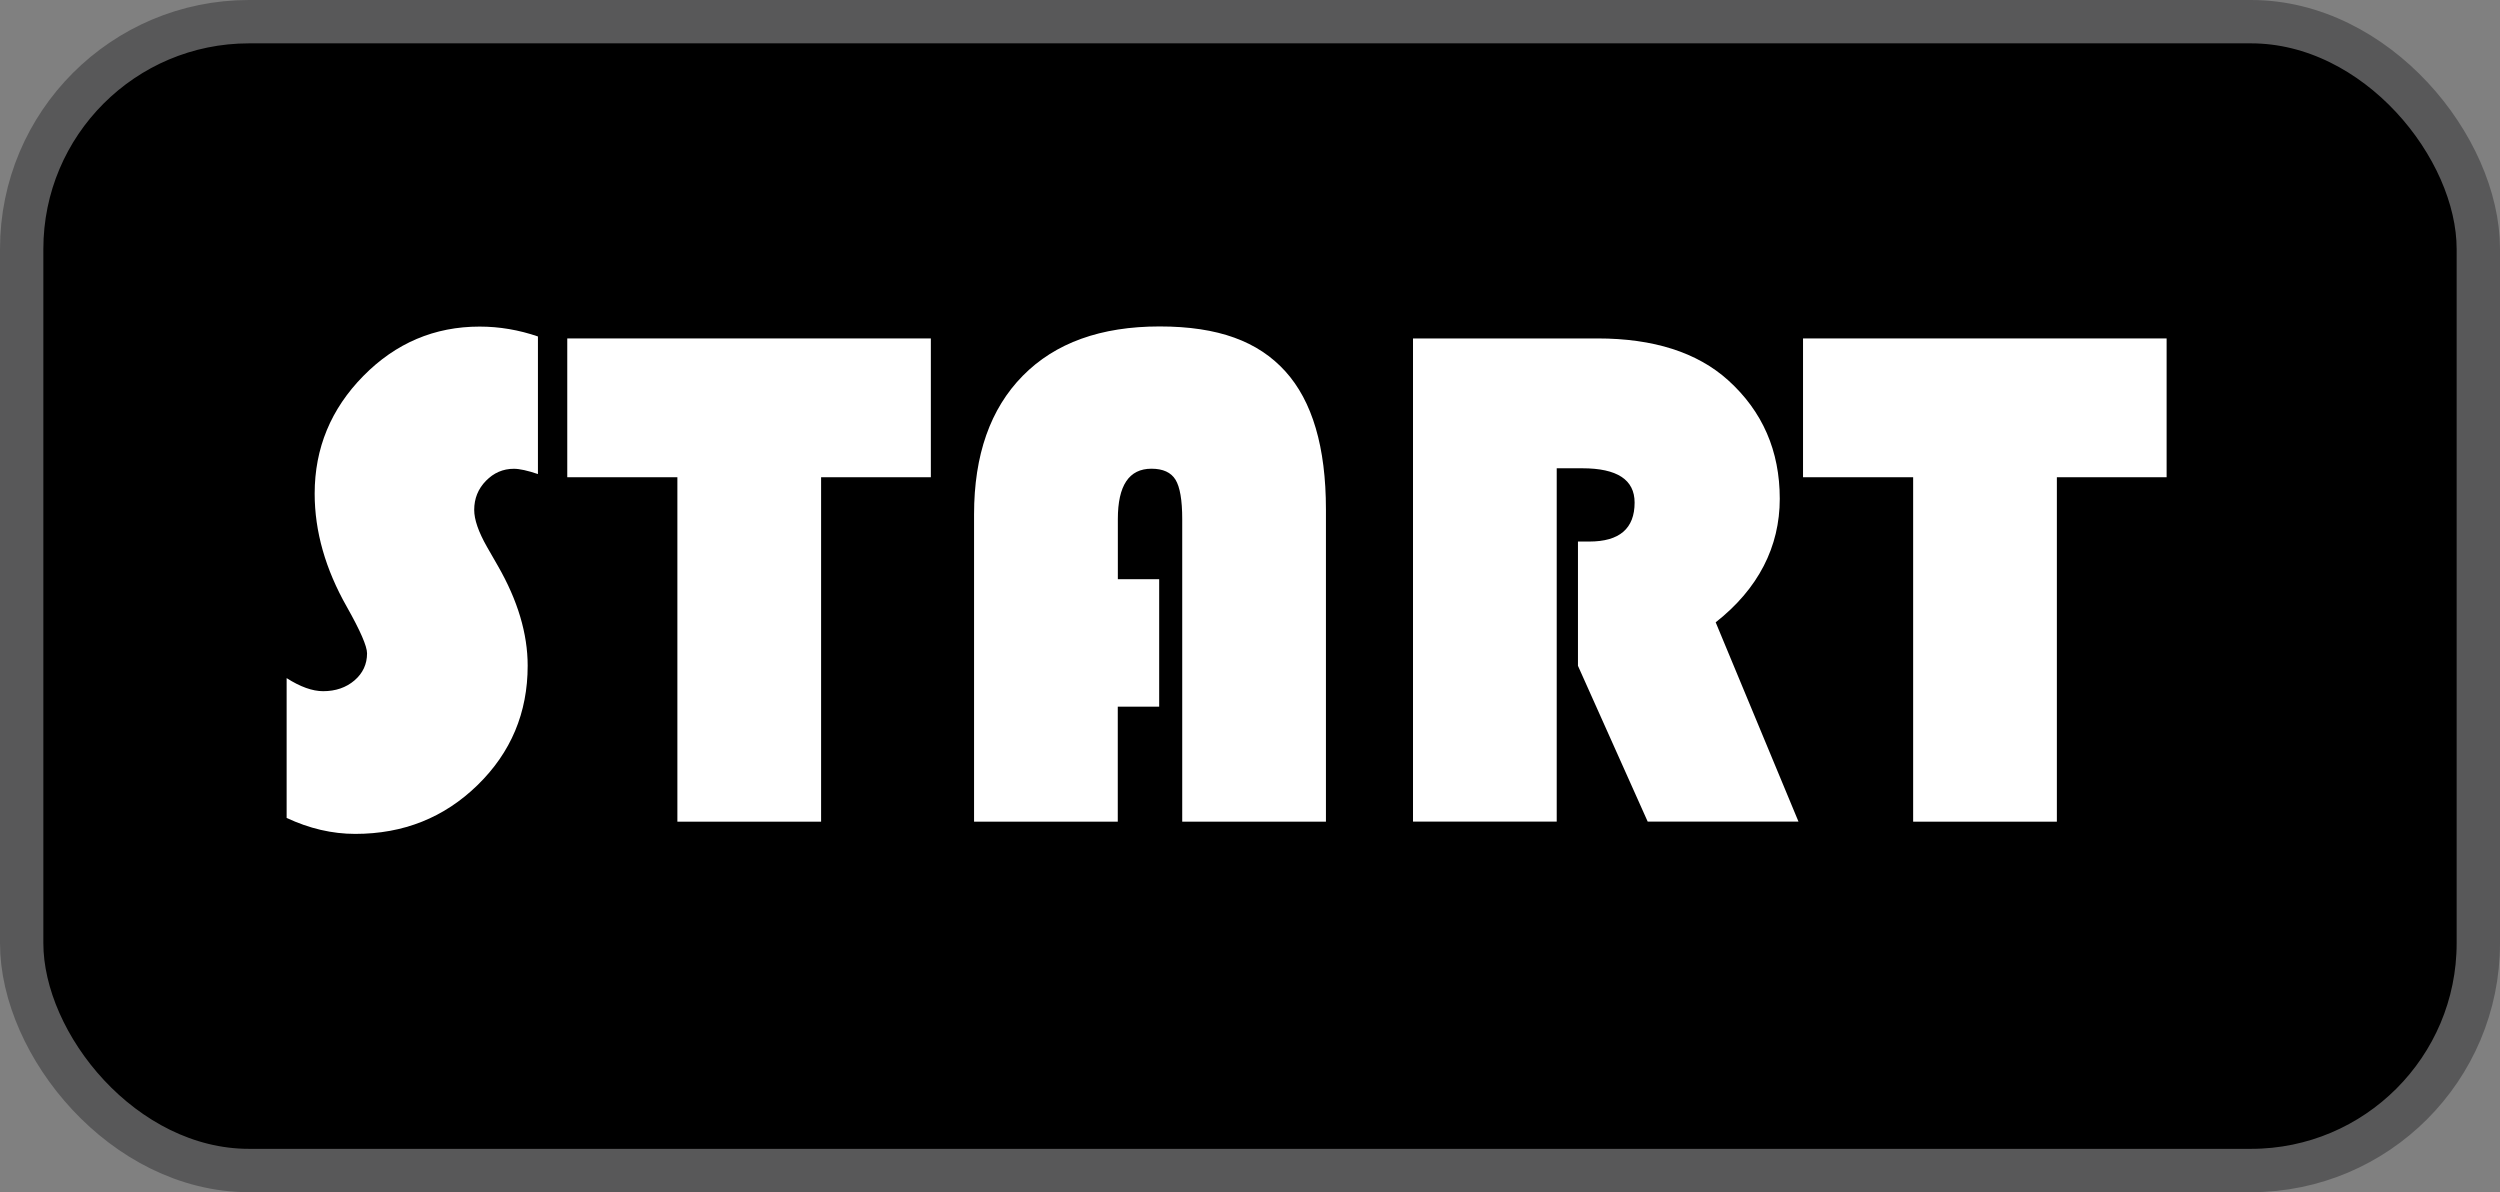 <?xml version="1.0" encoding="UTF-8"?><svg id="Layer_1" xmlns="http://www.w3.org/2000/svg" viewBox="0 0 346 165"><rect x="0" y="0" width="346" height="165" fill="#808080" stroke="none"/><defs><style>.cls-1{fill:#000;stroke:#585859;stroke-miterlimit:10;stroke-width:6px;}.cls-2{fill:#fff;stroke-width:0px;}</style></defs><rect class="cls-1" x="3" y="3" width="340" height="159" rx="31.46" ry="31.46"/><path class="cls-2" d="M74.45,46.55v19.06c-1.44-.49-2.55-.73-3.33-.73-1.5,0-2.79.56-3.87,1.67-1.08,1.11-1.62,2.45-1.62,4.02,0,1.34.59,3.04,1.76,5.1l1.52,2.65c2.74,4.77,4.12,9.37,4.12,13.82,0,6.5-2.31,12-6.93,16.51-4.62,4.51-10.26,6.76-16.93,6.76-3.2,0-6.37-.74-9.5-2.21v-19.35c1.89,1.21,3.58,1.81,5.05,1.81,1.73,0,3.18-.5,4.34-1.49,1.16-1,1.74-2.25,1.74-3.75,0-.98-.93-3.12-2.79-6.42-2.97-5.23-4.46-10.45-4.46-15.68,0-6.3,2.25-11.73,6.74-16.29,4.49-4.56,9.86-6.83,16.09-6.83,2.74,0,5.44.46,8.08,1.37Z"/><path class="cls-2" d="M113.64,66.05v47.67h-19.89v-47.67h-15.24v-19.21h50.32v19.21h-15.19Z"/><path class="cls-2" d="M160.43,80.16v17.64h-5.73v15.92h-19.89v-42.53c0-8.23,2.25-14.62,6.74-19.18,4.49-4.56,10.8-6.83,18.94-6.83s13.64,2.07,17.39,6.2c3.75,4.13,5.63,10.51,5.63,19.13v43.21h-19.89v-41.89c0-2.61-.31-4.43-.93-5.44-.62-1.01-1.73-1.52-3.33-1.52-3.1,0-4.65,2.32-4.65,6.96v8.33h5.73Z"/><path class="cls-2" d="M215.45,64.82v48.89h-19.89V46.84h25.53c7.77,0,13.8,1.93,18.08,5.78,4.77,4.31,7.15,9.78,7.15,16.41s-2.96,12.46-8.87,17.1l11.46,27.58h-20.87l-9.65-21.56v-17.2h1.57c4.18,0,6.27-1.8,6.27-5.39,0-3.17-2.42-4.75-7.25-4.75h-3.53Z"/><path class="cls-2" d="M284.67,66.05v47.67h-19.89v-47.67h-15.24v-19.21h50.32v19.21h-15.19Z"/></svg>